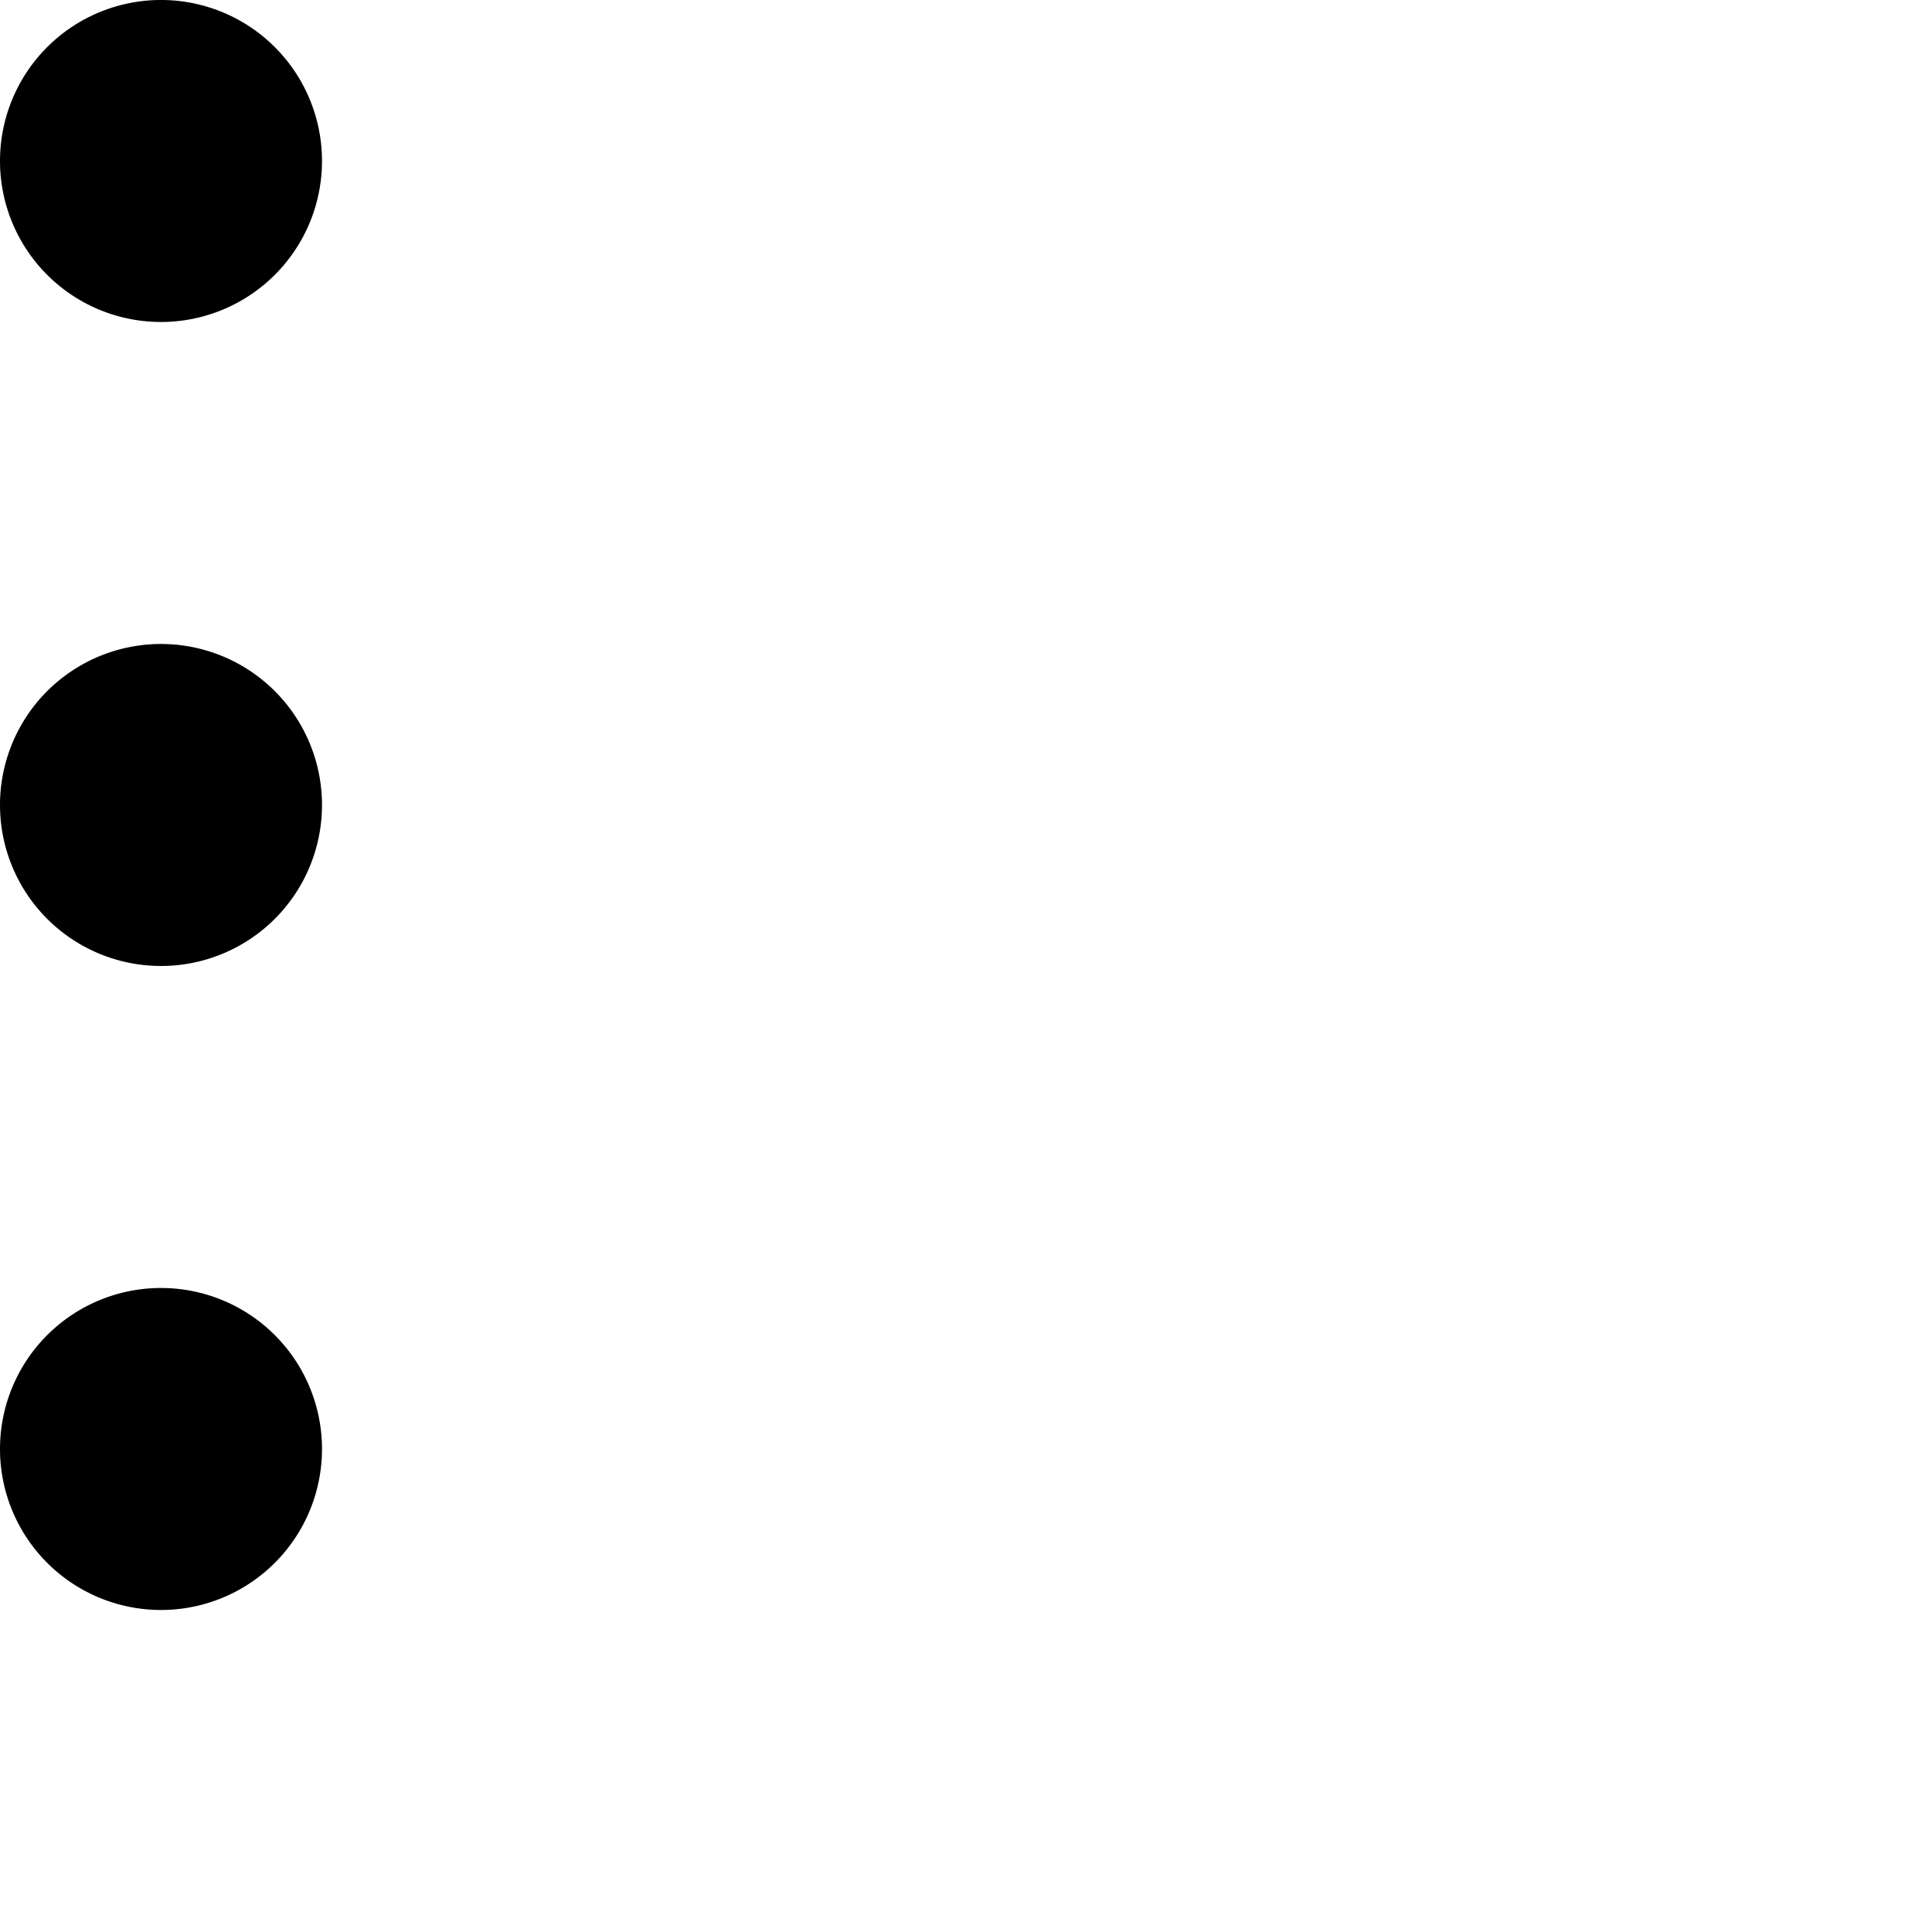 <svg xmlns="http://www.w3.org/2000/svg" viewBox="0 0 24 24" width="24" height="24" stroke="currentColor">
  <path d="M1,18a1,1,0,1,1,.293.707A1,1,0,0,1,1,18Zm0-8a1,1,0,1,1,.293.707A1,1,0,0,1,1,10ZM1,2a1,1,0,1,1,.293.707A1,1,0,0,1,1,2Z" fill="none" stroke-linecap="round" stroke-linejoin="round" stroke-width="2"/>
</svg>
